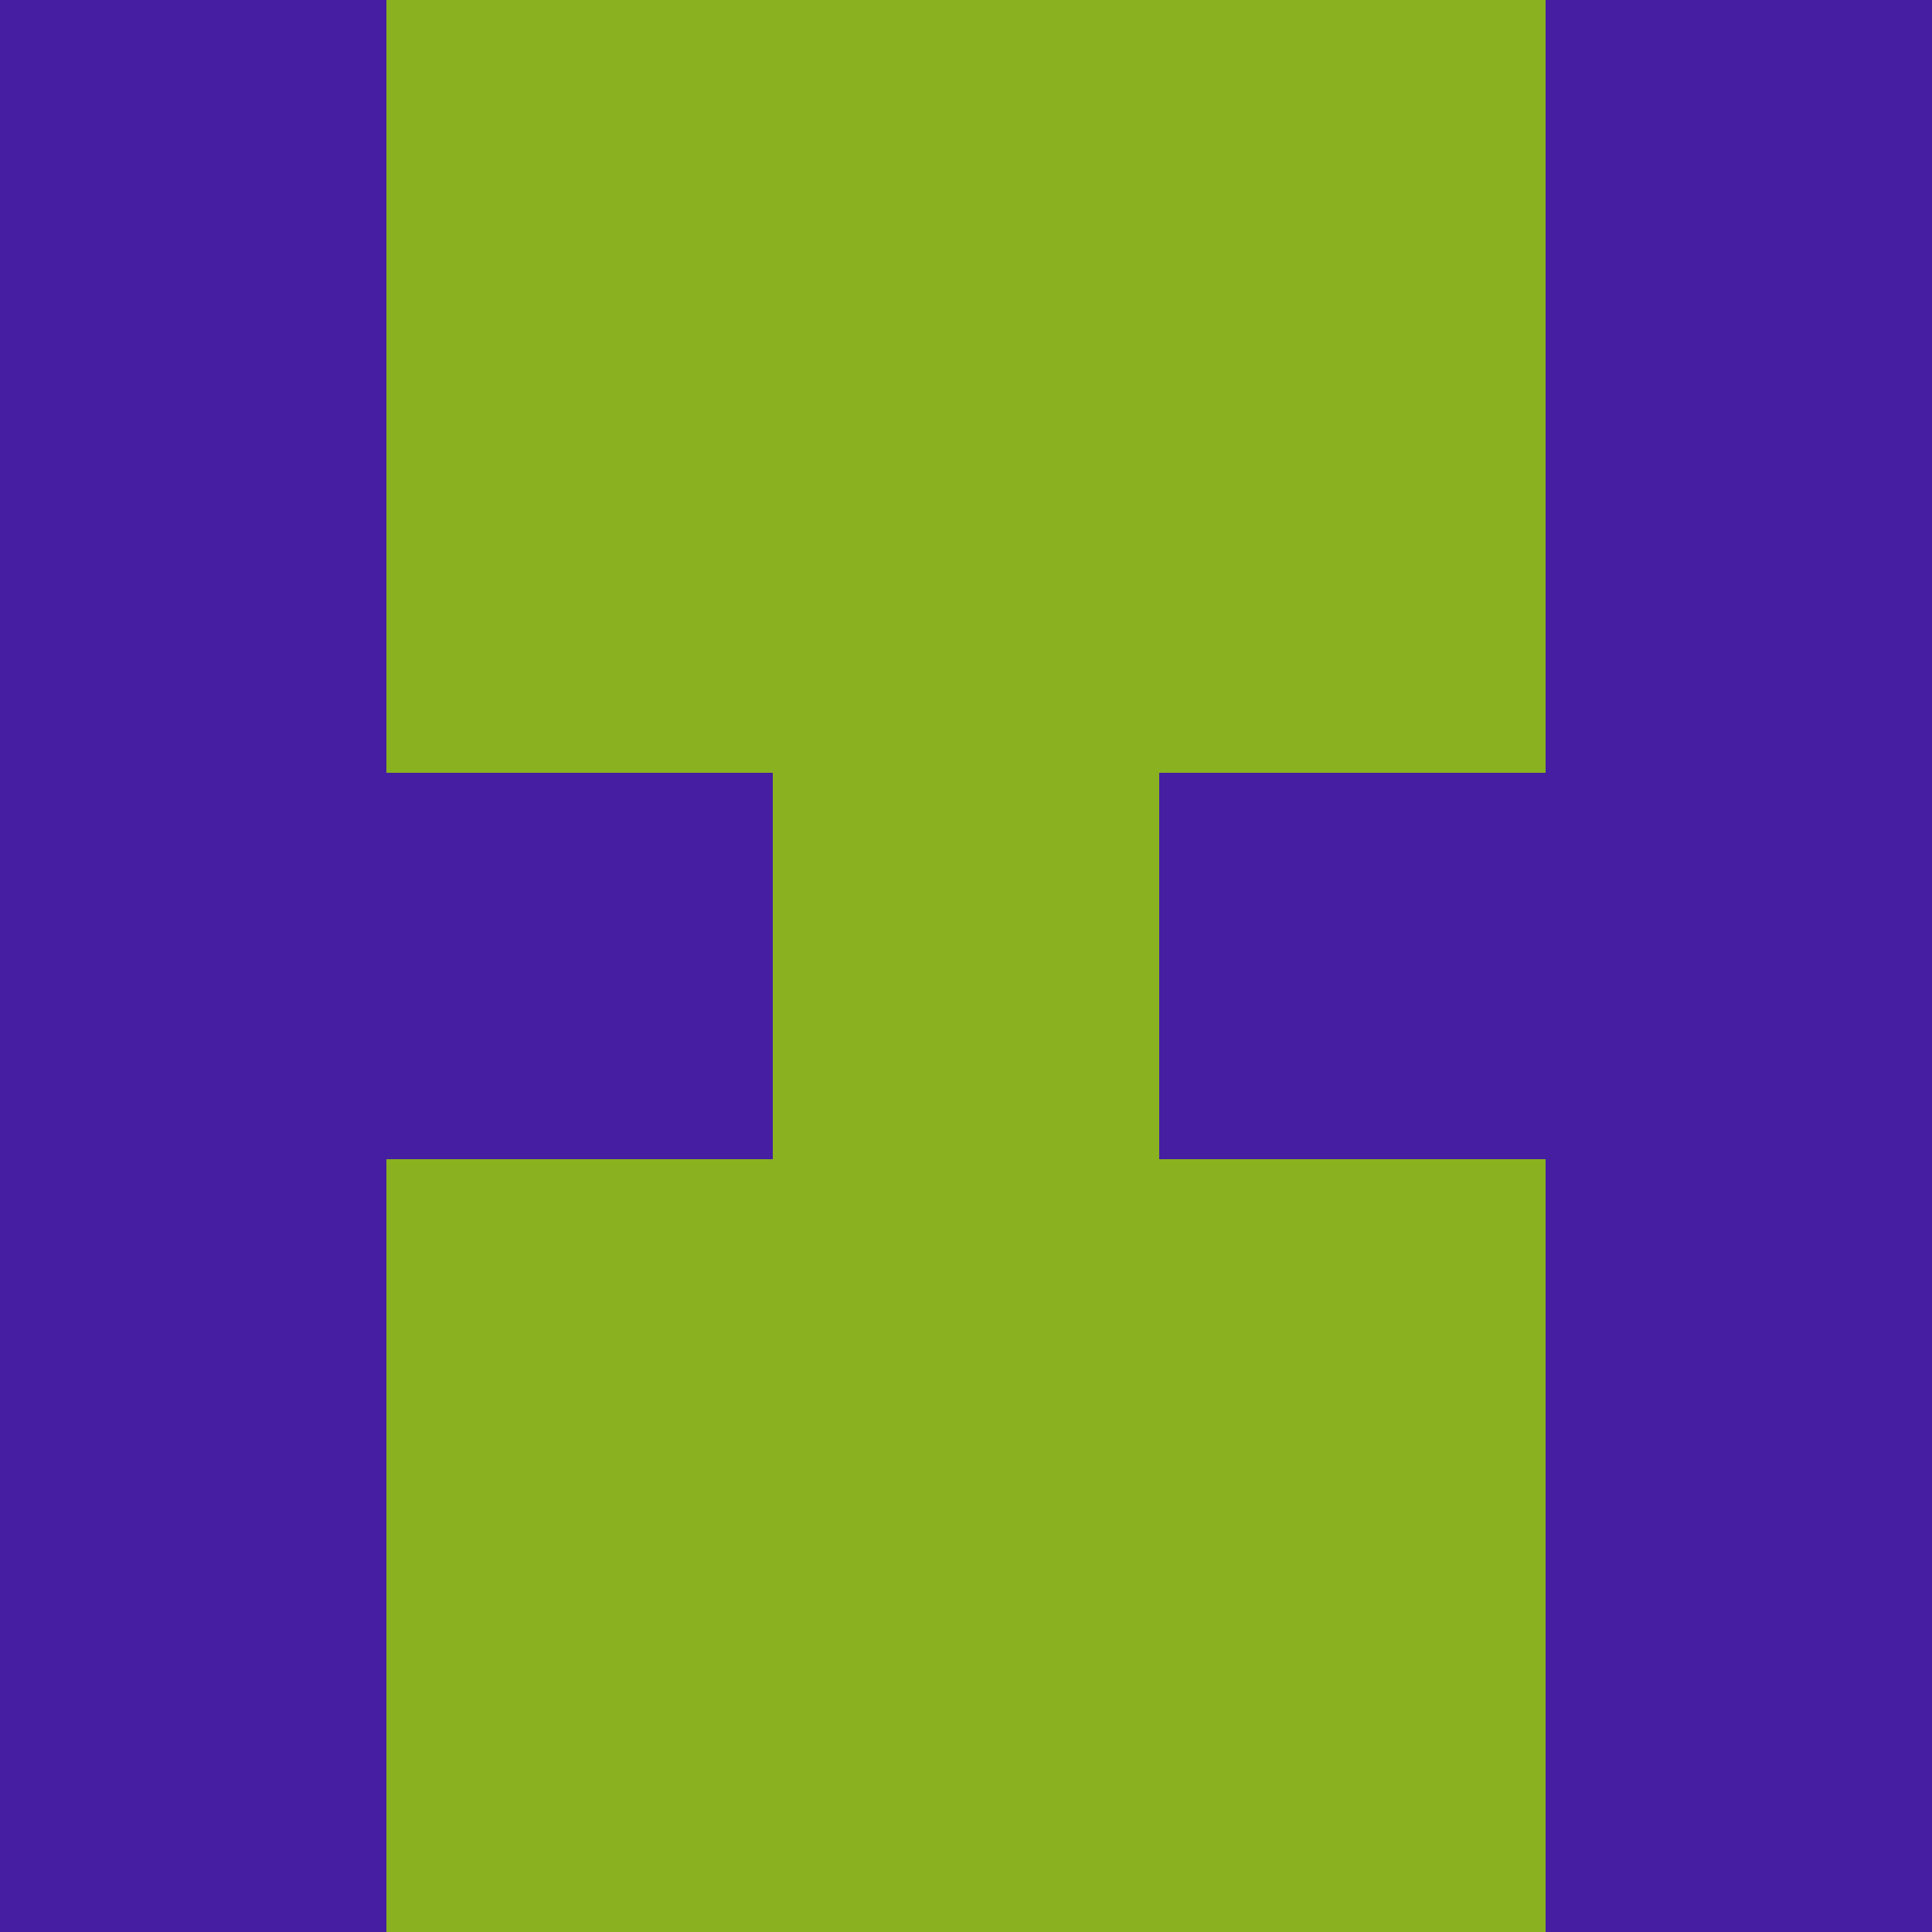 <?xml version="1.0" encoding="utf-8"?>
<!DOCTYPE svg PUBLIC "-//W3C//DTD SVG 20010904//EN"
        "http://www.w3.org/TR/2001/REC-SVG-20010904/DTD/svg10.dtd">

<svg width="400" height="400" viewBox="0 0 5 5"
    xmlns="http://www.w3.org/2000/svg"
    xmlns:xlink="http://www.w3.org/1999/xlink">
            <rect x="0" y="0" width="1" height="1" fill="#461EA1" />
        <rect x="0" y="1" width="1" height="1" fill="#461EA1" />
        <rect x="0" y="2" width="1" height="1" fill="#461EA1" />
        <rect x="0" y="3" width="1" height="1" fill="#461EA1" />
        <rect x="0" y="4" width="1" height="1" fill="#461EA1" />
                <rect x="1" y="0" width="1" height="1" fill="#89B120" />
        <rect x="1" y="1" width="1" height="1" fill="#89B120" />
        <rect x="1" y="2" width="1" height="1" fill="#461EA1" />
        <rect x="1" y="3" width="1" height="1" fill="#89B120" />
        <rect x="1" y="4" width="1" height="1" fill="#89B120" />
                <rect x="2" y="0" width="1" height="1" fill="#89B120" />
        <rect x="2" y="1" width="1" height="1" fill="#89B120" />
        <rect x="2" y="2" width="1" height="1" fill="#89B120" />
        <rect x="2" y="3" width="1" height="1" fill="#89B120" />
        <rect x="2" y="4" width="1" height="1" fill="#89B120" />
                <rect x="3" y="0" width="1" height="1" fill="#89B120" />
        <rect x="3" y="1" width="1" height="1" fill="#89B120" />
        <rect x="3" y="2" width="1" height="1" fill="#461EA1" />
        <rect x="3" y="3" width="1" height="1" fill="#89B120" />
        <rect x="3" y="4" width="1" height="1" fill="#89B120" />
                <rect x="4" y="0" width="1" height="1" fill="#461EA1" />
        <rect x="4" y="1" width="1" height="1" fill="#461EA1" />
        <rect x="4" y="2" width="1" height="1" fill="#461EA1" />
        <rect x="4" y="3" width="1" height="1" fill="#461EA1" />
        <rect x="4" y="4" width="1" height="1" fill="#461EA1" />
        
</svg>


